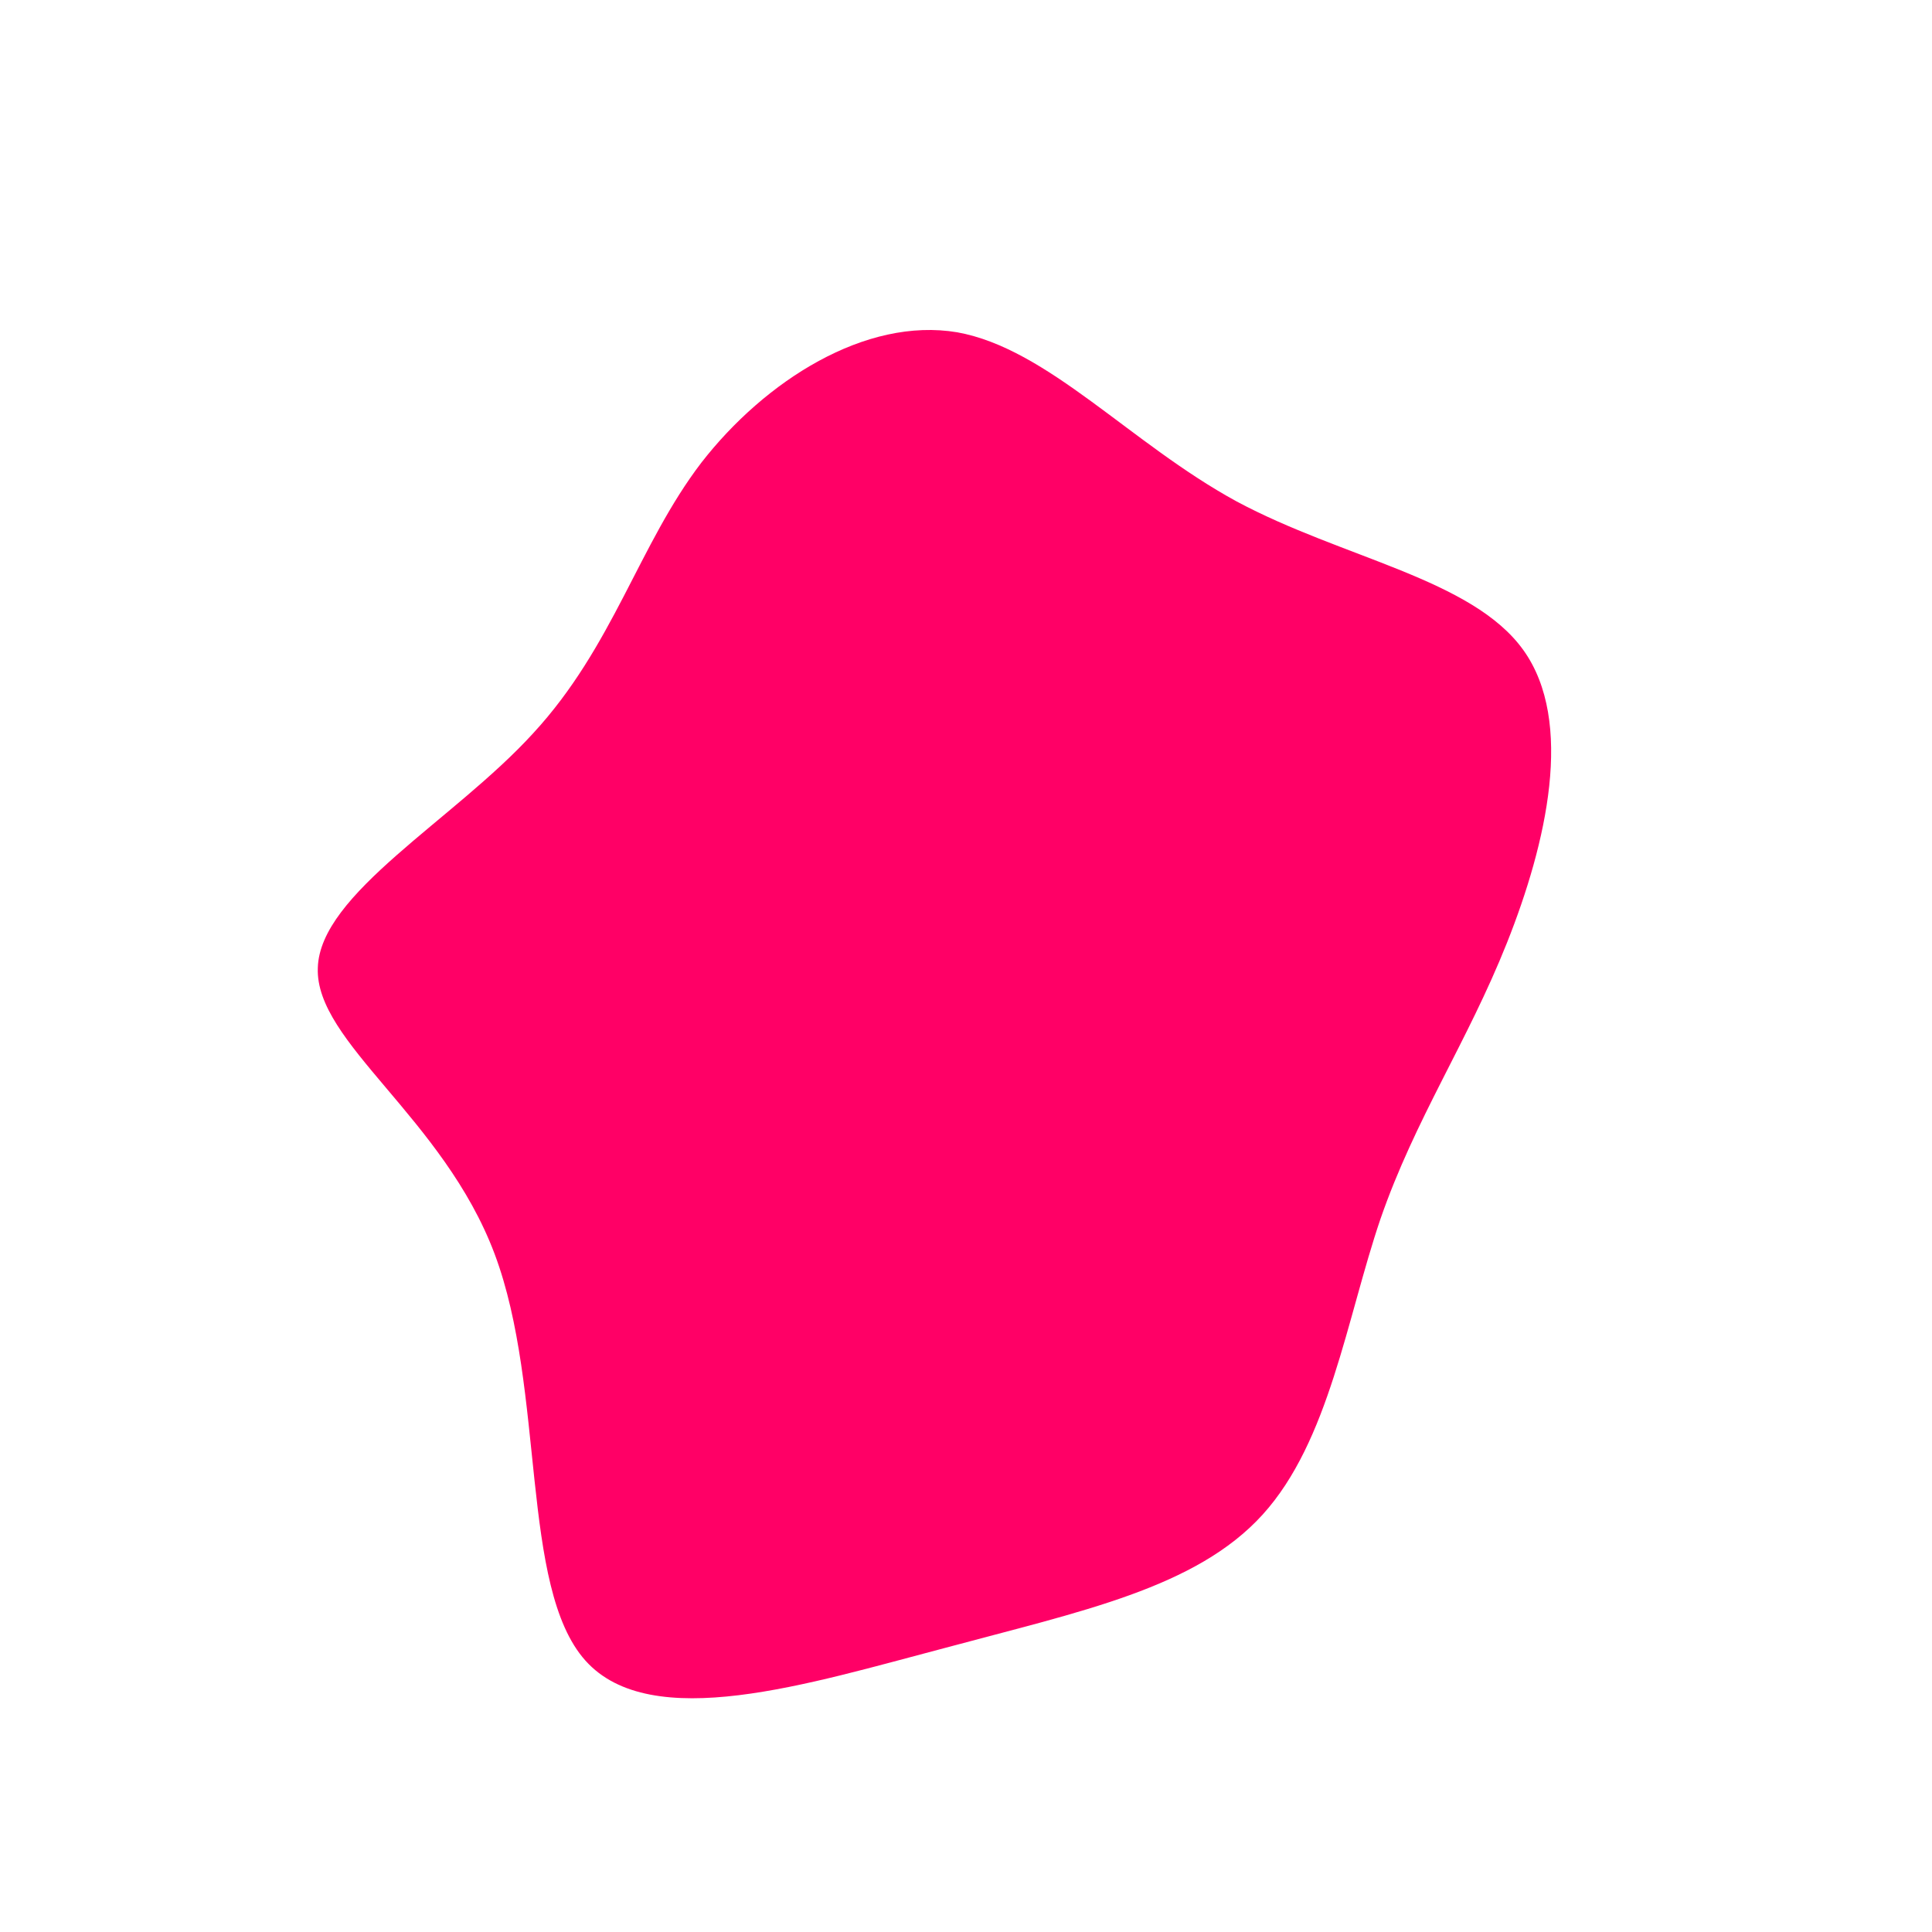 <svg viewBox="0 0 200 200" xmlns="http://www.w3.org/2000/svg">
  <path fill="#FF0066" d="M28,-48.1C39,-42.2,52.4,-40.1,57.7,-32.7C63,-25.3,60.1,-12.7,56,-2.4C51.9,7.9,46.5,15.8,42.9,26.2C39.4,36.5,37.6,49.2,30.7,56.8C23.8,64.4,11.9,66.8,-2.2,70.6C-16.3,74.3,-32.6,79.5,-39.4,71.9C-46.2,64.3,-43.5,43.9,-48.8,29.8C-54.1,15.7,-67.4,7.9,-67.1,0.2C-66.9,-7.5,-53,-15.1,-44.8,-24.1C-36.5,-33.1,-33.9,-43.6,-27.4,-52.1C-20.8,-60.6,-10.4,-67.2,-0.9,-65.6C8.5,-63.9,17,-54.1,28,-48.1Z" transform="translate(100 100)">

  <animate dur="20s" repeatCount="indefinite" attributeName="d" values="M28,-48.1C39,-42.2,52.4,-40.1,57.7,-32.7C63,-25.3,60.1,-12.7,56,-2.4C51.9,7.9,46.5,15.8,42.9,26.2C39.4,36.5,37.6,49.2,30.7,56.8C23.8,64.4,11.9,66.8,-2.2,70.6C-16.3,74.3,-32.6,79.5,-39.4,71.9C-46.2,64.3,-43.5,43.9,-48.8,29.8C-54.1,15.7,-67.4,7.9,-67.1,0.2C-66.9,-7.5,-53,-15.1,-44.8,-24.1C-36.5,-33.1,-33.9,-43.6,-27.4,-52.1C-20.8,-60.6,-10.4,-67.2,-0.9,-65.6C8.5,-63.9,17,-54.1,28,-48.1Z;

  M19.4,-39.4C25.9,-30,32.2,-26.1,38.1,-20.5C44,-14.8,49.6,-7.4,48.7,-0.5C47.9,6.4,40.6,12.8,35.9,20.7C31.3,28.5,29.2,37.7,23.6,49.6C18,61.6,9,76.3,0.8,74.9C-7.4,73.6,-14.8,56,-21.9,45C-29.1,33.9,-35.9,29.3,-43.2,22.8C-50.6,16.4,-58.5,8.2,-62.6,-2.4C-66.7,-13,-67,-25.9,-64.2,-40.2C-61.4,-54.5,-55.4,-70.1,-44.2,-76.8C-33,-83.4,-16.5,-81.2,-5,-72.5C6.5,-63.9,13,-48.9,19.4,-39.4Z;

  M39.9,-62.7C51.3,-62.6,59.8,-51,62.1,-38.6C64.3,-26.3,60.3,-13.1,55.4,-2.8C50.5,7.5,44.7,15,41.8,26.2C38.9,37.4,38.8,52.3,32.3,59.2C25.9,66.2,12.9,65.2,3.1,59.9C-6.7,54.5,-13.5,44.8,-24.4,40.3C-35.2,35.9,-50.2,36.8,-55.6,30.9C-60.9,25.1,-56.6,12.6,-54.3,1.3C-52,-9.9,-51.6,-19.7,-50.4,-32.7C-49.1,-45.6,-46.9,-61.5,-38.4,-63.3C-29.8,-65,-14.9,-52.4,-0.3,-51.9C14.3,-51.3,28.5,-62.7,39.9,-62.7Z;
  
  M28,-48.1C39,-42.2,52.4,-40.1,57.7,-32.7C63,-25.3,60.1,-12.7,56,-2.4C51.9,7.9,46.5,15.8,42.9,26.2C39.4,36.5,37.6,49.2,30.7,56.8C23.8,64.4,11.9,66.8,-2.2,70.6C-16.3,74.3,-32.6,79.5,-39.4,71.9C-46.2,64.3,-43.5,43.9,-48.8,29.8C-54.1,15.7,-67.4,7.9,-67.1,0.2C-66.9,-7.5,-53,-15.1,-44.8,-24.1C-36.5,-33.1,-33.9,-43.6,-27.4,-52.1C-20.8,-60.6,-10.4,-67.2,-0.9,-65.6C8.5,-63.9,17,-54.1,28,-48.1Z;" fill="freeze"
      calcMode="spline"
      keySplines="0.4 0 0.2 1; 0.4 0 0.2 1; 0.4 0 0.2 1"/>
      <animateTransform attributeType="xml" attributeName="transform" type="rotate" from="360 0 0" to="0 0 0" dur="180s" additive="sum" repeatCount="indefinite" />
  </path>
</svg>